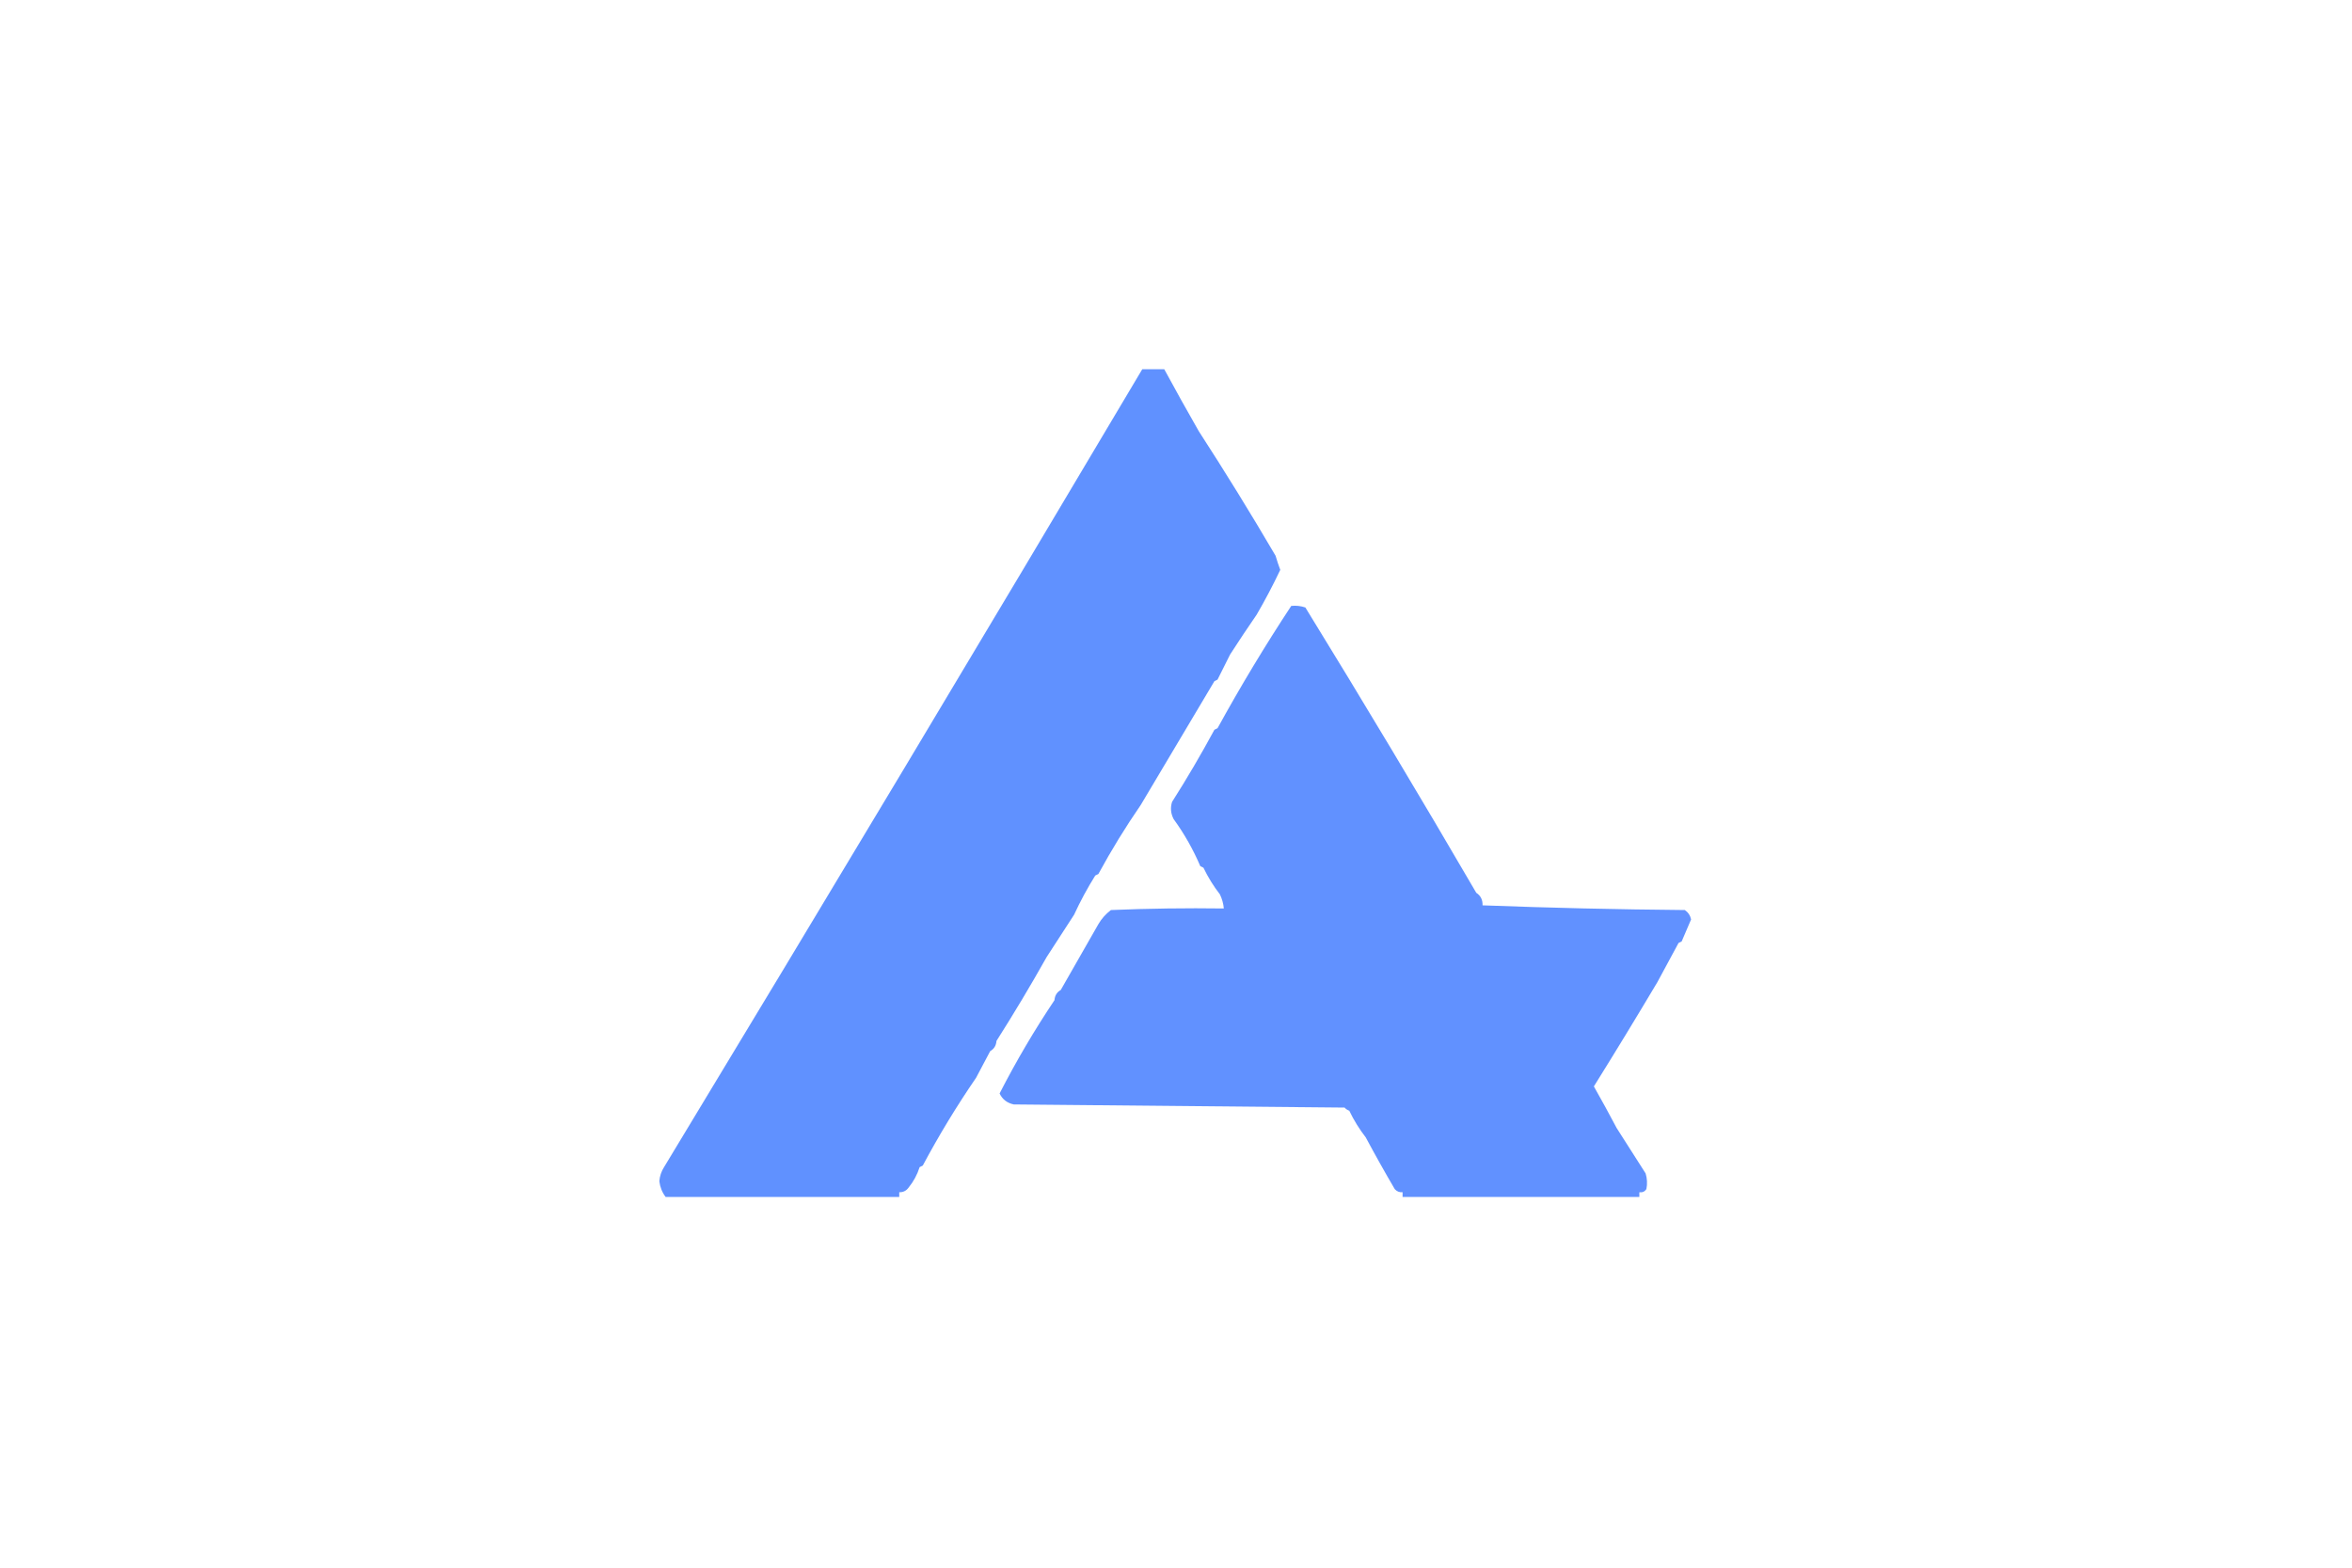 <?xml version="1.0" encoding="UTF-8"?>
<!DOCTYPE svg PUBLIC "-//W3C//DTD SVG 1.1//EN" "http://www.w3.org/Graphics/SVG/1.1/DTD/svg11.dtd">
<svg xmlns="http://www.w3.org/2000/svg" version="1.1" width="1500px" height="1000px" style="shape-rendering:geometricPrecision; text-rendering:geometricPrecision; image-rendering:optimizeQuality; fill-rule:evenodd; clip-rule:evenodd" xmlns:xlink="http://www.w3.org/1999/xlink">
<g><path style="opacity:0.874" fill="#4a81ff" d="M 728.5,235.5 C 733.167,235.5 737.833,235.5 742.5,235.5C 749.695,248.788 757.029,261.954 764.5,275C 781.482,301.207 797.815,327.707 813.5,354.5C 814.378,357.53 815.378,360.53 816.5,363.5C 811.883,373.235 806.883,382.735 801.5,392C 795.73,400.355 790.064,408.855 784.5,417.5C 781.833,422.833 779.167,428.167 776.5,433.5C 775.833,433.833 775.167,434.167 774.5,434.5C 758.767,460.875 743.101,487.208 727.5,513.5C 717.825,527.525 708.825,542.192 700.5,557.5C 699.833,557.833 699.167,558.167 698.5,558.5C 693.479,566.542 688.979,574.876 685,583.5C 679.156,592.529 673.322,601.529 667.5,610.5C 657.365,628.544 646.698,646.377 635.5,664C 635.286,666.941 633.953,669.107 631.5,670.5C 628.485,676.176 625.485,681.842 622.5,687.5C 610.191,705.429 598.857,724.096 588.5,743.5C 587.833,743.833 587.167,744.167 586.5,744.5C 584.972,749.289 582.639,753.622 579.5,757.5C 578.012,759.577 576.012,760.577 573.5,760.5C 573.5,761.5 573.5,762.5 573.5,763.5C 523.833,763.5 474.167,763.5 424.5,763.5C 422.295,760.591 420.961,757.257 420.5,753.5C 420.75,750.246 421.75,747.246 423.5,744.5C 525.809,575.412 627.476,405.746 728.5,235.5 Z"/></g>
<g><path style="opacity:0.871" fill="#4a81ff" d="M 823.5,386.5 C 826.572,386.183 829.572,386.516 832.5,387.5C 869.579,447.763 905.913,508.43 941.5,569.5C 944.308,571.333 945.642,574 945.5,577.5C 988.414,579.123 1031.41,580.123 1074.5,580.5C 1076.65,581.977 1077.98,583.977 1078.5,586.5C 1076.49,591.179 1074.49,595.845 1072.5,600.5C 1071.83,600.833 1071.17,601.167 1070.5,601.5C 1066.01,609.82 1061.51,618.153 1057,626.5C 1043.66,648.918 1030.16,671.084 1016.5,693C 1021.46,701.746 1026.29,710.58 1031,719.5C 1037.15,729.13 1043.32,738.797 1049.5,748.5C 1050.5,751.797 1050.66,755.131 1050,758.5C 1048.95,760.107 1047.45,760.773 1045.5,760.5C 1045.5,761.5 1045.5,762.5 1045.5,763.5C 995.167,763.5 944.833,763.5 894.5,763.5C 894.5,762.5 894.5,761.5 894.5,760.5C 892.508,760.672 890.842,760.005 889.5,758.5C 883.128,747.625 876.961,736.625 871,725.5C 866.918,720.238 863.418,714.572 860.5,708.5C 859.328,708.081 858.328,707.415 857.5,706.5C 787.167,705.833 716.833,705.167 646.5,704.5C 642.25,703.564 639.25,701.231 637.5,697.5C 648.013,676.971 659.68,657.138 672.5,638C 672.714,635.059 674.047,632.893 676.5,631.5C 684.456,617.601 692.456,603.601 700.5,589.5C 702.497,586.053 705.164,583.053 708.5,580.5C 732.491,579.5 756.491,579.167 780.5,579.5C 780.216,576.368 779.383,573.368 778,570.5C 773.918,565.238 770.418,559.572 767.5,553.5C 766.833,553.167 766.167,552.833 765.5,552.5C 760.937,541.827 755.27,531.827 748.5,522.5C 746.634,518.93 746.301,515.264 747.5,511.5C 756.918,496.7 765.918,481.367 774.5,465.5C 775.167,465.167 775.833,464.833 776.5,464.5C 791.214,437.704 806.881,411.704 823.5,386.5 Z"/></g>
</svg>
